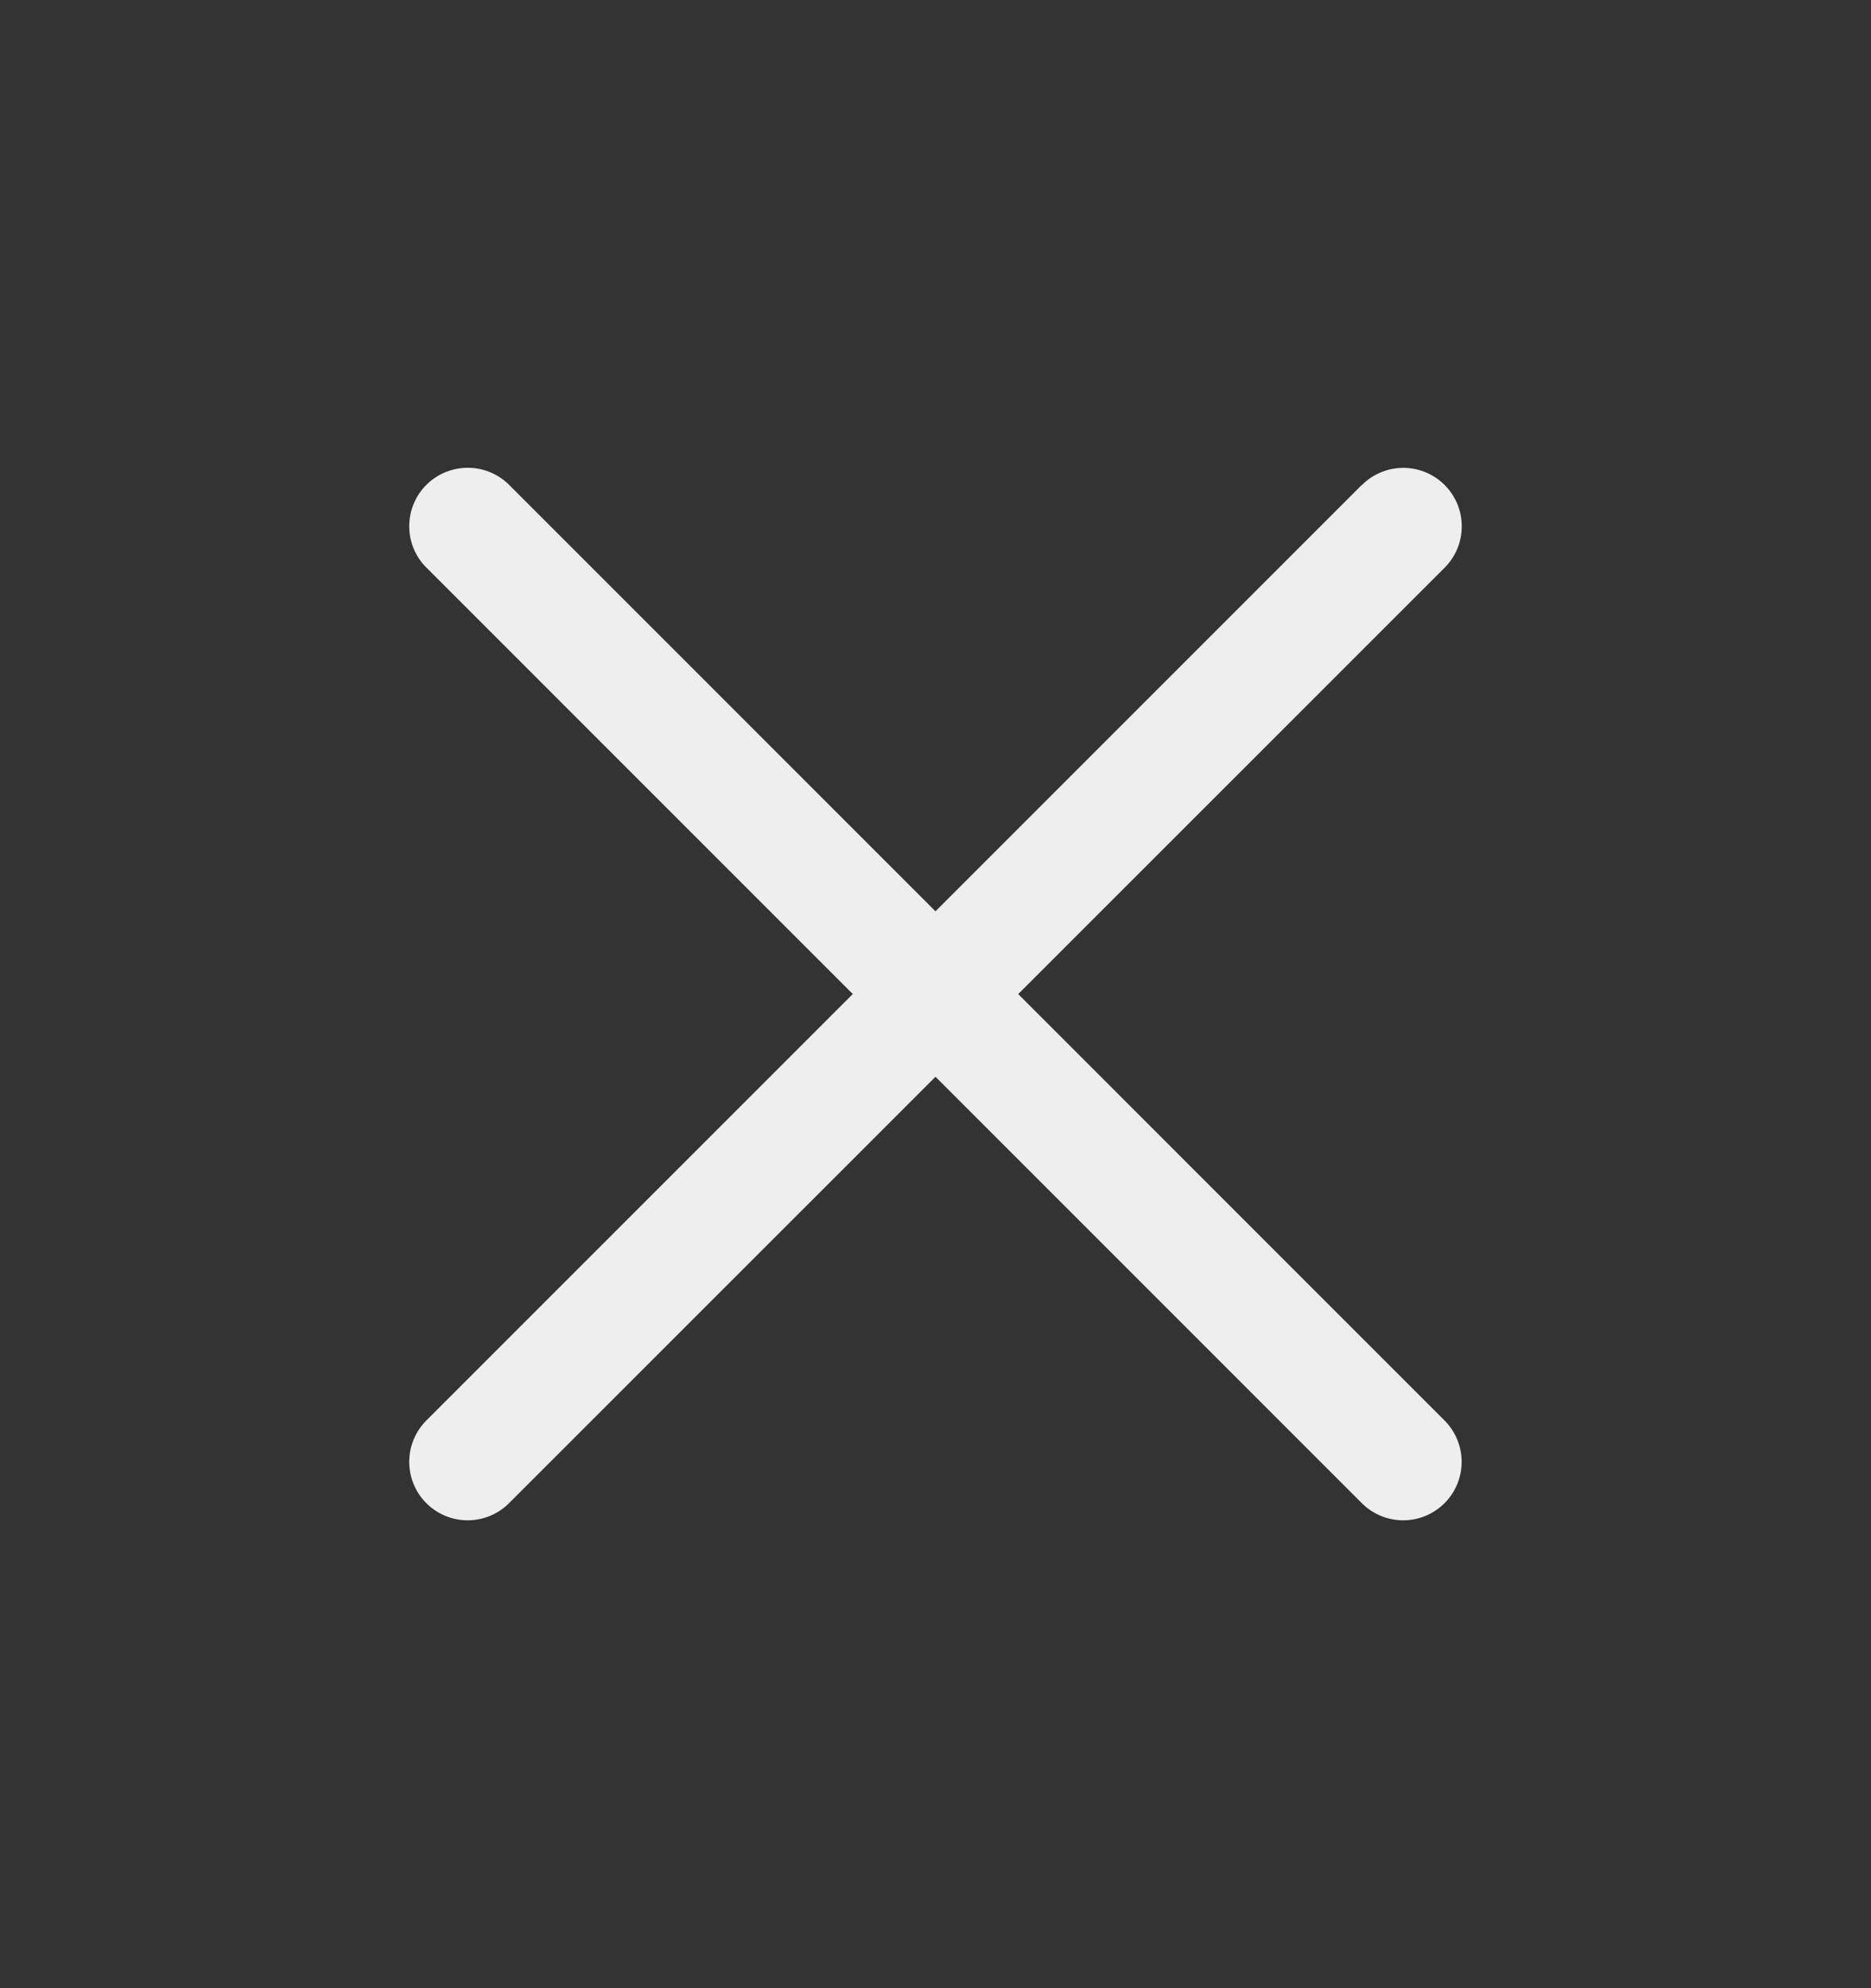 <?xml version="1.0" encoding="UTF-8" standalone="no"?>
<svg
   width="16"
   height="17"
   viewBox="0 0 16 17"
   fill="none"
   version="1.1"
   id="svg2"
   sodipodi:docname="close.svg"
   inkscape:version="1.3.2 (091e20e, 2023-11-25, custom)"
   xmlns:inkscape="http://www.inkscape.org/namespaces/inkscape"
   xmlns:sodipodi="http://sodipodi.sourceforge.net/DTD/sodipodi-0.dtd"
   xmlns="http://www.w3.org/2000/svg"
   xmlns:svg="http://www.w3.org/2000/svg">
  <rect x="0" y="0" width="16" height="17" fill="#333333" stroke="none"/>
  <defs
     id="defs2" />
  <sodipodi:namedview
     id="namedview2"
     pagecolor="#ffffff"
     bordercolor="#000000"
     borderopacity="0.25"
     inkscape:showpageshadow="2"
     inkscape:pageopacity="0.0"
     inkscape:pagecheckerboard="0"
     inkscape:deskcolor="#d1d1d1"
     inkscape:zoom="47.882353"
     inkscape:cx="7.9987715"
     inkscape:cy="8.5"
     inkscape:window-width="1920"
     inkscape:window-height="1010"
     inkscape:window-x="-6"
     inkscape:window-y="-6"
     inkscape:window-maximized="1"
     inkscape:current-layer="svg2" />
  <path
     style="color:#000000;fill:#eeeeee;stroke-linecap:round;stroke-linejoin:round;-inkscape-stroke:none"
     d="M 11.646,4.146 3.646,12.146 a 0.5,0.5 0 0 0 0,0.707 0.5,0.5 0 0 0 0.707,0 L 12.354,4.854 a 0.5,0.5 0 0 0 0,-0.707 0.5,0.5 0 0 0 -0.707,0 z"
     id="path1" />
  <path
     style="color:#000000;fill:#eeeeee;stroke-linecap:round;stroke-linejoin:round;-inkscape-stroke:none"
     d="m 4,4 a 0.5,0.5 0 0 0 -0.354,0.146 0.5,0.5 0 0 0 0,0.707 l 8,8 a 0.5,0.5 0 0 0 0.707,0 0.5,0.5 0 0 0 0,-0.707 L 4.354,4.146 A 0.5,0.5 0 0 0 4,4 Z"
     id="path2" />
</svg>
